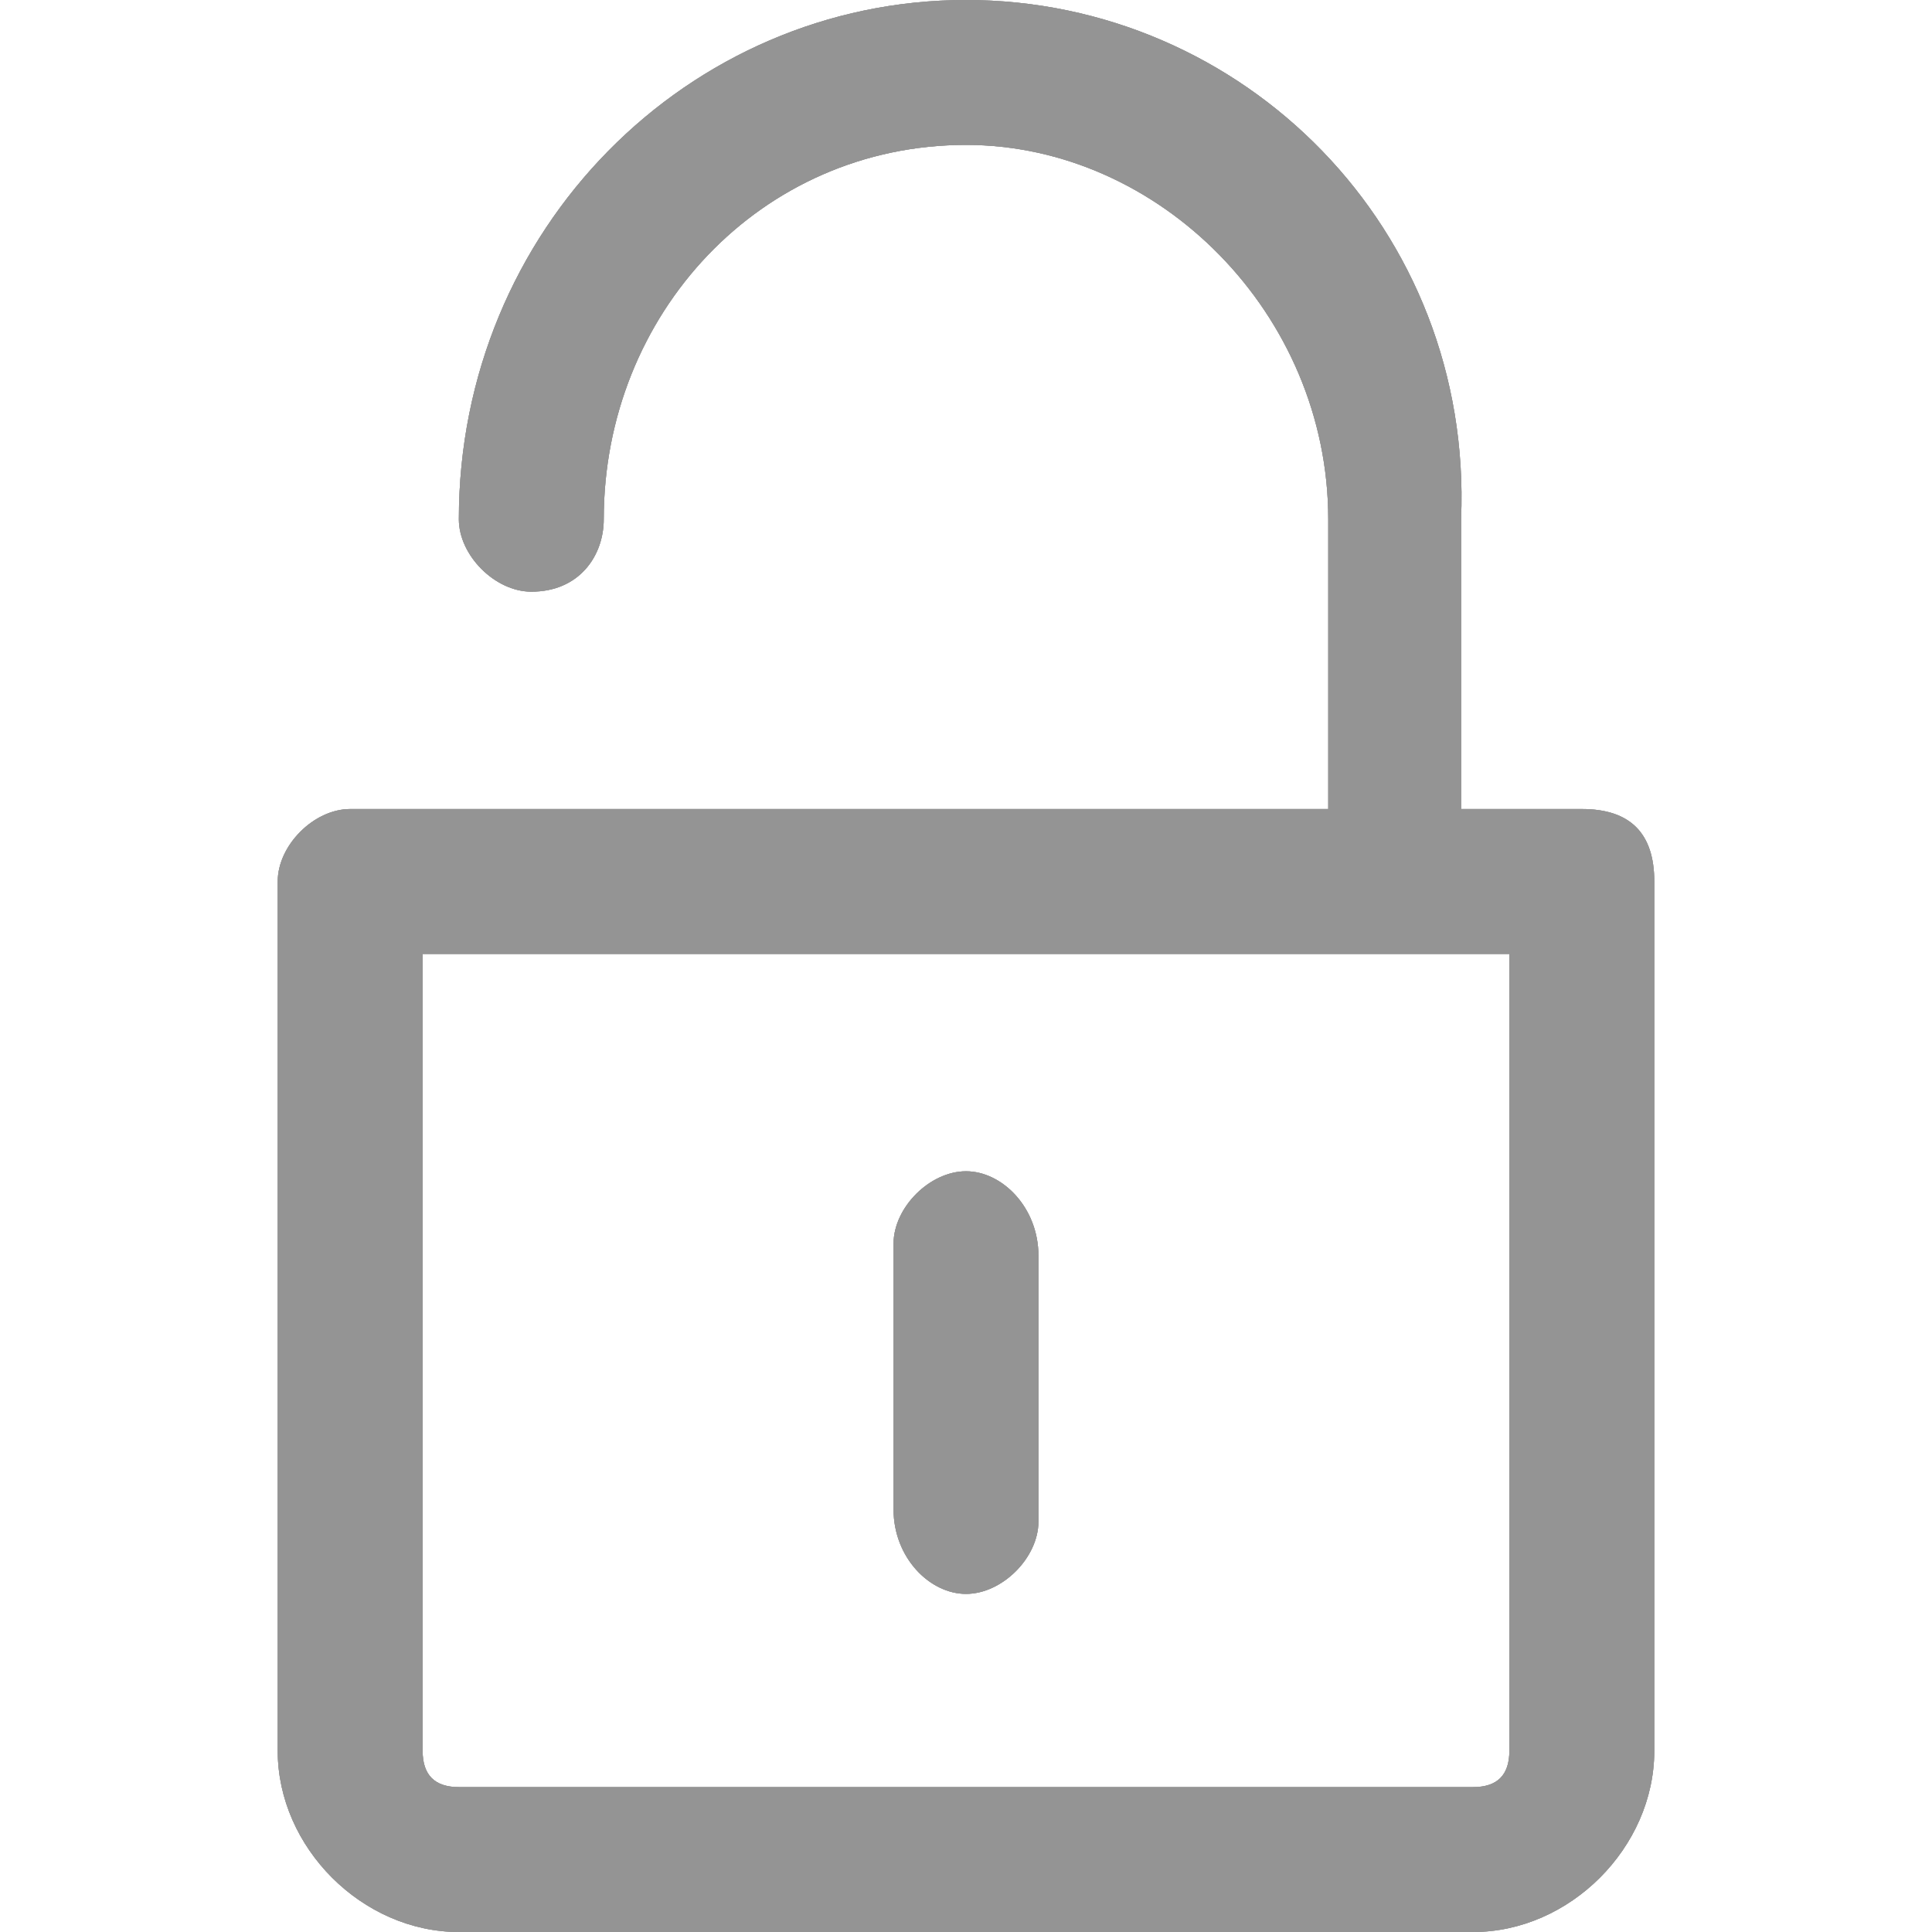 <?xml version="1.0" encoding="utf-8"?>
<!-- Generator: Adobe Illustrator 18.1.1, SVG Export Plug-In . SVG Version: 6.00 Build 0)  -->
<svg version="1.1" id="Layer_1" xmlns="http://www.w3.org/2000/svg" xmlns:xlink="http://www.w3.org/1999/xlink" x="0px" y="0px"
	 width="16px" height="16px" viewBox="0 0 16 16" enable-background="new 0 0 16 16" xml:space="preserve">
<g>
	<g>
		<defs>
			<path id="SVGID_9_" d="M13.1,6.7h-1V4.3C12.2,1.9,10.3,0,8,0C5.7,0,3.8,1.9,3.8,4.3c0,0.3,0.3,0.6,0.6,0.6C4.8,4.9,5,4.6,5,4.3
				c0-1.7,1.3-3.1,3-3.1c1.6,0,3,1.4,3,3.1v2.4H2.9c-0.3,0-0.6,0.3-0.6,0.6v7.2C2.3,15.3,3,16,3.8,16h8.4c0.8,0,1.5-0.7,1.5-1.5V7.3
				C13.7,6.9,13.5,6.7,13.1,6.7z M12.5,14.5c0,0.2-0.1,0.3-0.3,0.3H3.8c-0.2,0-0.3-0.1-0.3-0.3V7.9h9V14.5z"/>
		</defs>
		<use xlink:href="#SVGID_9_"  overflow="visible" fill-rule="evenodd" clip-rule="evenodd" fill="#949494"/>
		<clipPath id="SVGID_1_">
			<use xlink:href="#SVGID_9_"  overflow="visible"/>
		</clipPath>
		<g clip-path="url(#SVGID_1_)">
			<defs>
				<rect id="SVGID_11_" x="-38.9" y="-347.1" width="286" height="507.3"/>
			</defs>
			<use xlink:href="#SVGID_11_"  overflow="visible" fill="#949494"/>
			<clipPath id="SVGID_2_">
				<use xlink:href="#SVGID_11_"  overflow="visible"/>
			</clipPath>
			<rect x="-1.5" y="-3.8" clip-path="url(#SVGID_2_)" fill="#949494" width="19.1" height="23.6"/>
		</g>
	</g>
	<g>
		<defs>
			<path id="SVGID_13_" d="M8,13.2c0.3,0,0.6-0.3,0.6-0.6v-2.2C8.6,10,8.3,9.7,8,9.7c-0.3,0-0.6,0.3-0.6,0.6v2.2
				C7.4,12.9,7.7,13.2,8,13.2"/>
		</defs>
		<use xlink:href="#SVGID_13_"  overflow="visible" fill-rule="evenodd" clip-rule="evenodd" fill="#949494"/>
		<clipPath id="SVGID_3_">
			<use xlink:href="#SVGID_13_"  overflow="visible"/>
		</clipPath>
		<g clip-path="url(#SVGID_3_)">
			<defs>
				<rect id="SVGID_15_" x="-38.9" y="-347.1" width="286" height="507.3"/>
			</defs>
			<use xlink:href="#SVGID_15_"  overflow="visible" fill="#949494"/>
			<clipPath id="SVGID_4_">
				<use xlink:href="#SVGID_15_"  overflow="visible"/>
			</clipPath>
			<rect x="3.6" y="5.9" clip-path="url(#SVGID_4_)" fill="#949494" width="8.8" height="11.1"/>
		</g>
	</g>
</g>
</svg>
